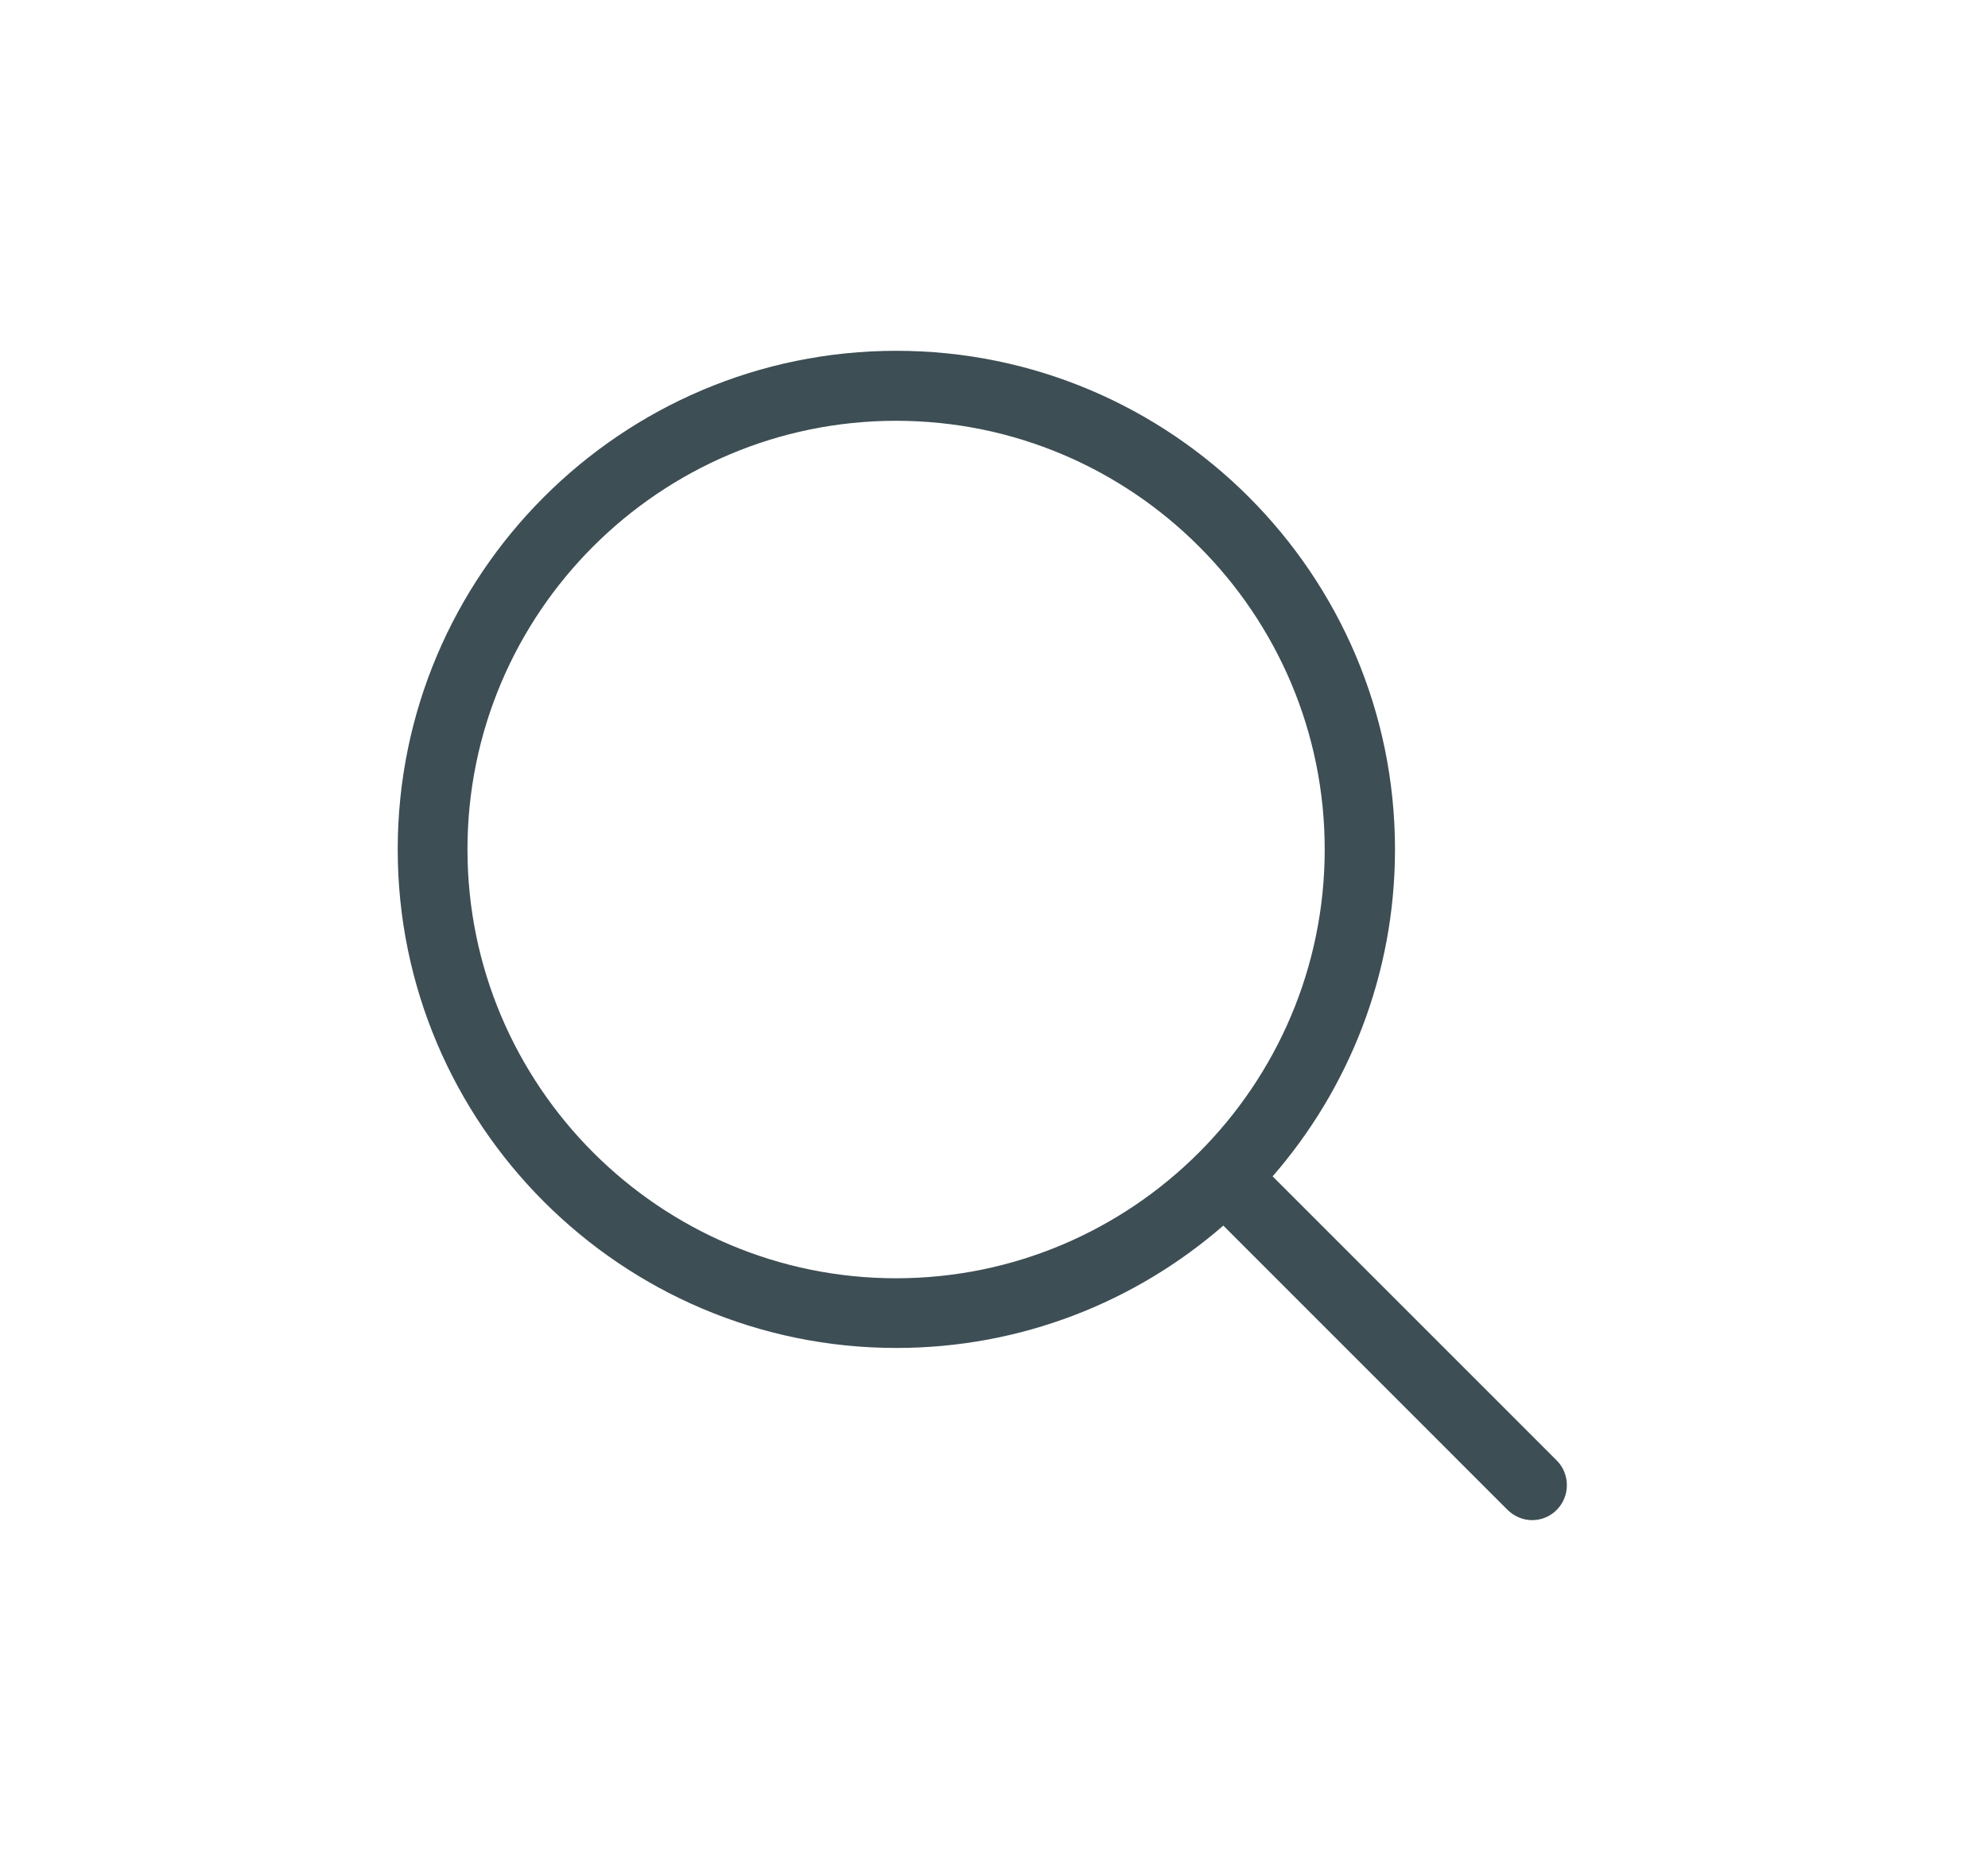 <svg width="34" height="32" viewBox="0 0 34 32" fill="none" xmlns="http://www.w3.org/2000/svg">
<path d="M26.625 24.98L21.765 20.12C23.068 18.621 23.858 16.665 23.858 14.528C23.858 9.823 20.031 6 15.33 6C10.625 6 6.802 9.827 6.802 14.528C6.802 19.228 10.629 23.055 15.33 23.055C17.467 23.055 19.423 22.266 20.922 20.962L25.782 25.823C25.898 25.938 26.053 26 26.204 26C26.354 26 26.51 25.942 26.625 25.823C26.855 25.592 26.855 25.211 26.625 24.98ZM7.995 14.528C7.995 10.483 11.286 7.197 15.325 7.197C19.37 7.197 22.656 10.488 22.656 14.528C22.656 18.568 19.37 21.863 15.325 21.863C11.286 21.863 7.995 18.572 7.995 14.528Z" fill="#3D4E54"/>
</svg>
